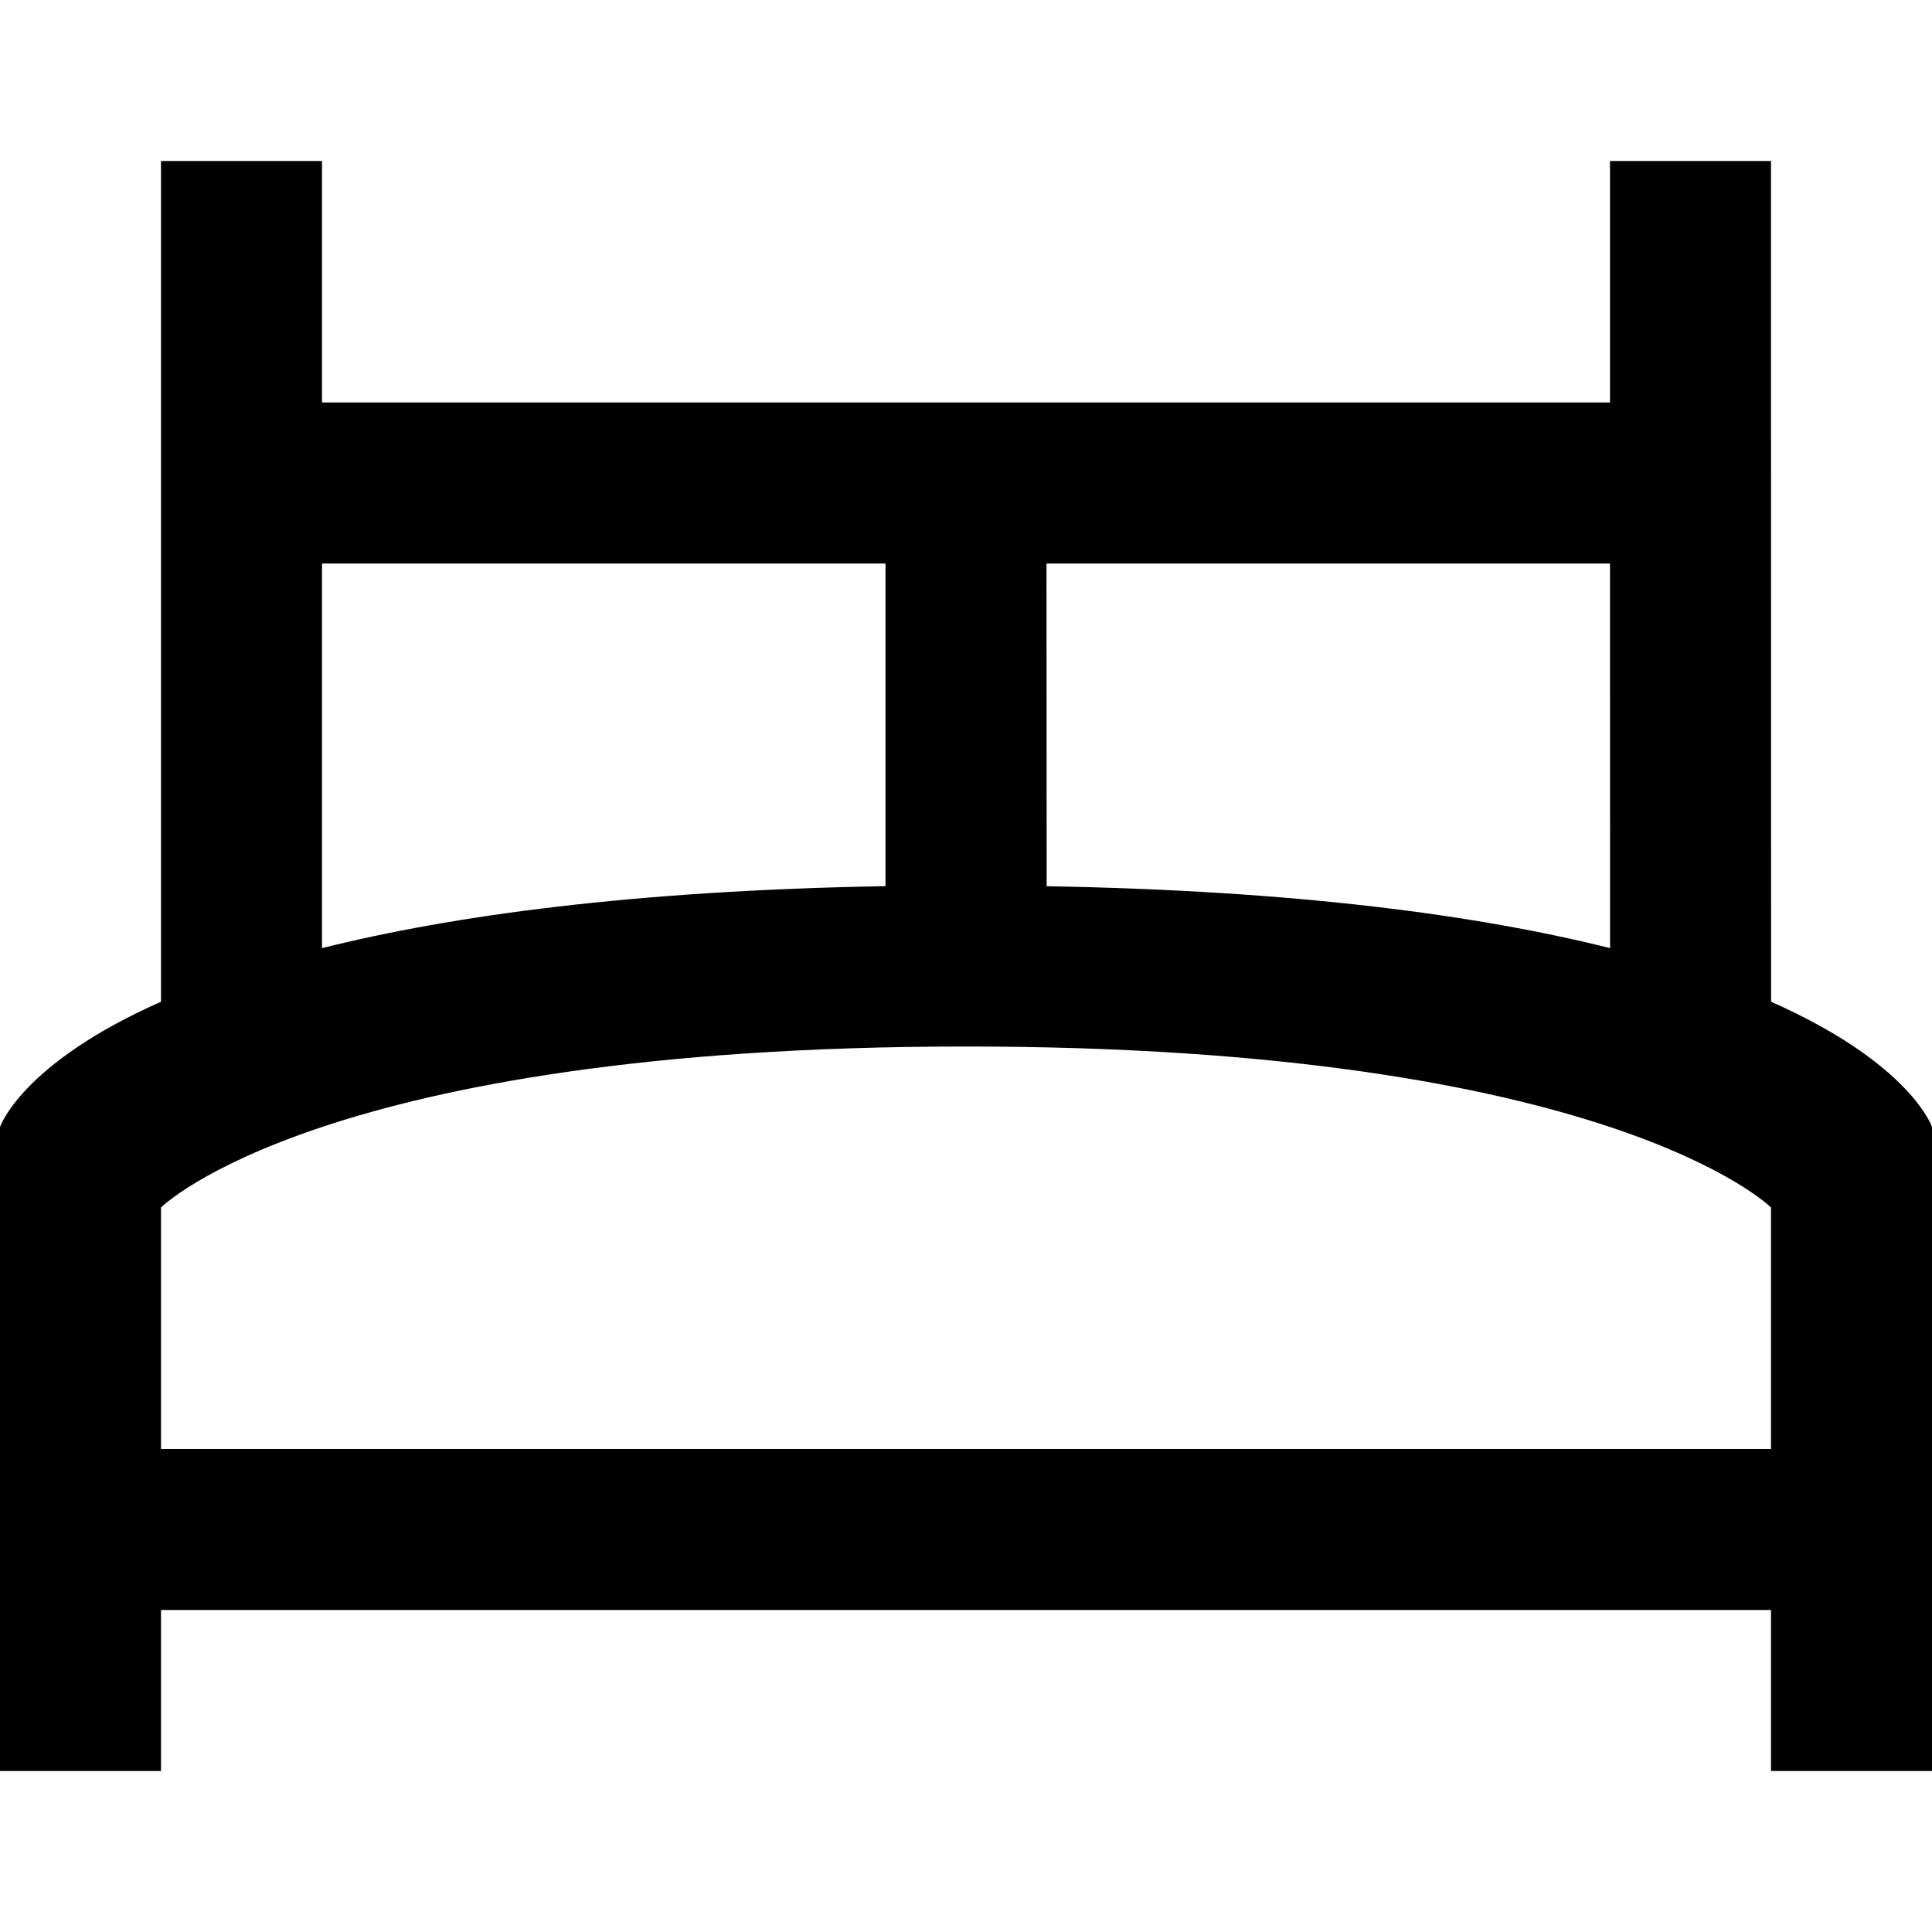 <svg xmlns="http://www.w3.org/2000/svg" viewBox="0 0 24 24">
  <path fill="currentColor" fill-rule="evenodd" d="M23.998 13.994L24 14v8h-2v-2H2v2H0v-8s.263-.788 2-1.556V2h2v3h16V2h2l.001 10.444c1.65.73 1.97 1.478 1.997 1.55zM12 13c-8 0-10 2-10 2v3h20v-3s-2-2-10-2zm8-6h-7l.002 4.009c3.137.054 5.388.366 6.999.769L20 7zm-9 0H4v4.778c1.611-.403 3.862-.715 7-.77V7z" />
</svg>
